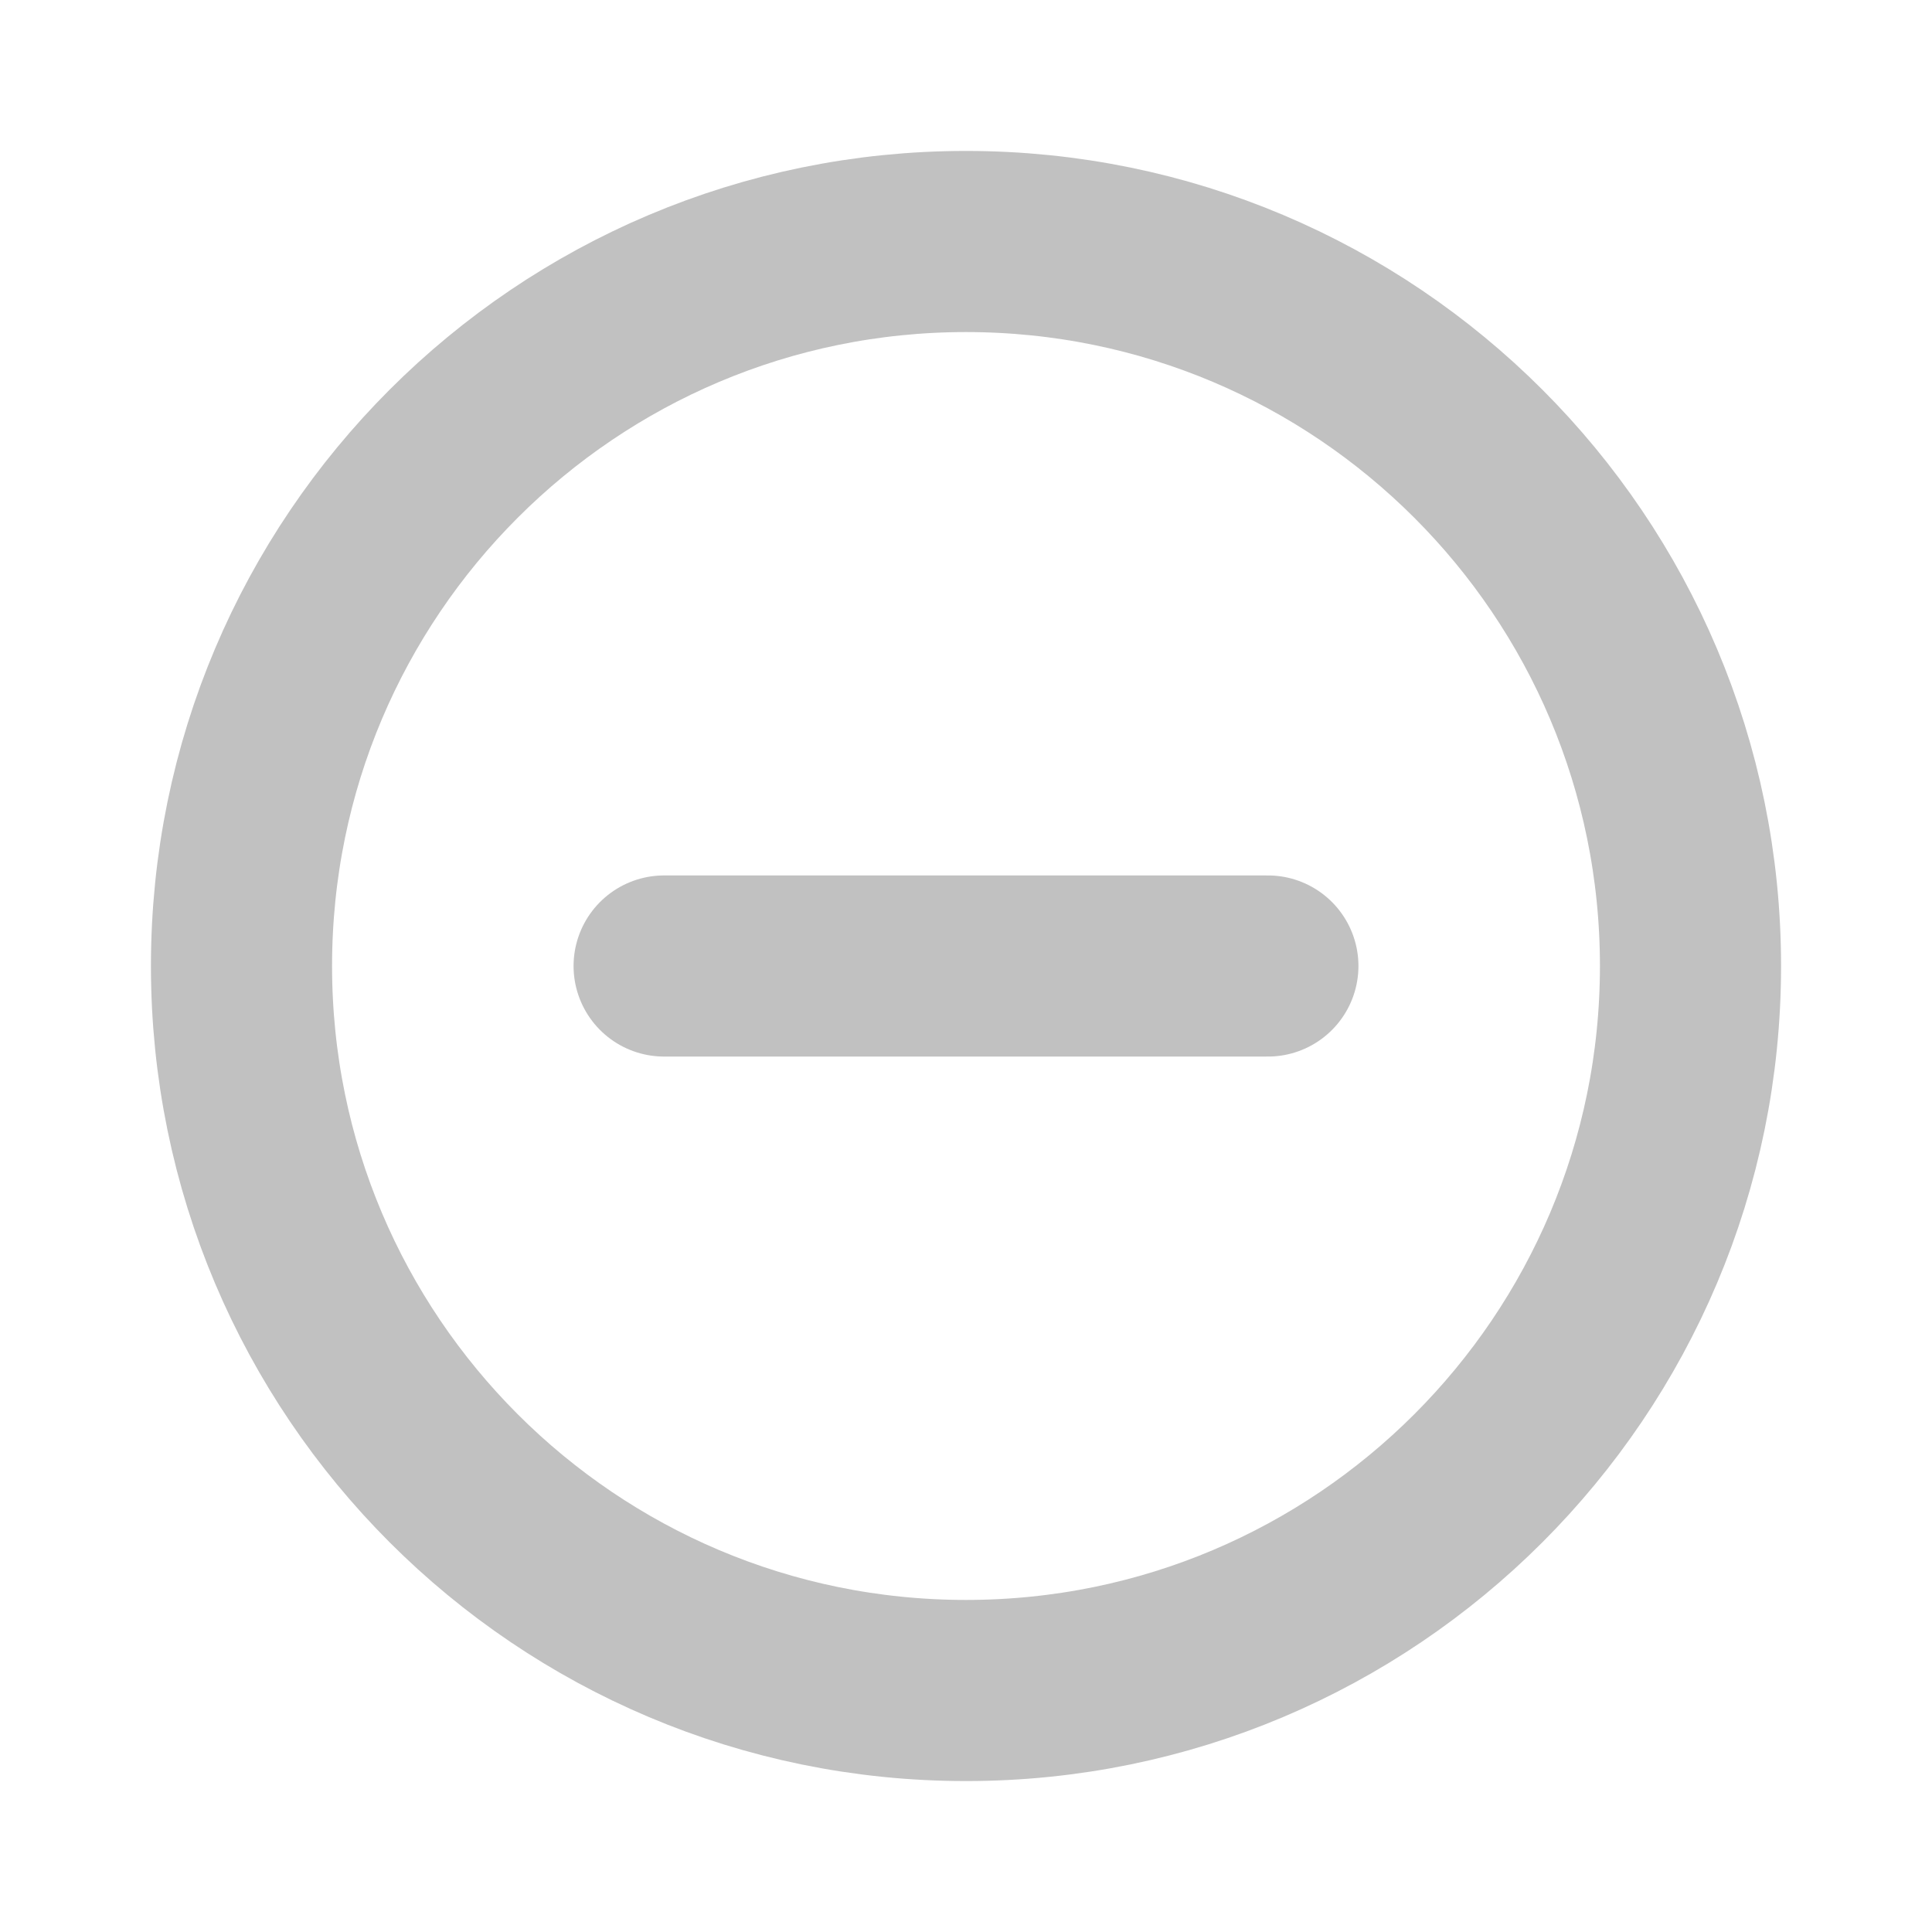 <svg width="16" height="16" viewBox="0 0 16 16" fill="none" xmlns="http://www.w3.org/2000/svg">
<path d="M8 14C11.314 14 14 11.314 14 8C14 4.686 11.314 2 8 2C4.686 2 2 4.686 2 8C2 11.314 4.686 14 8 14Z" stroke="#C1C1C1" stroke-width="1.5" stroke-miterlimit="10"/>
<path d="M5.5 8H10.5" stroke="#C1C1C1" stroke-width="1.5" stroke-linecap="round" stroke-linejoin="round"/>
</svg>
